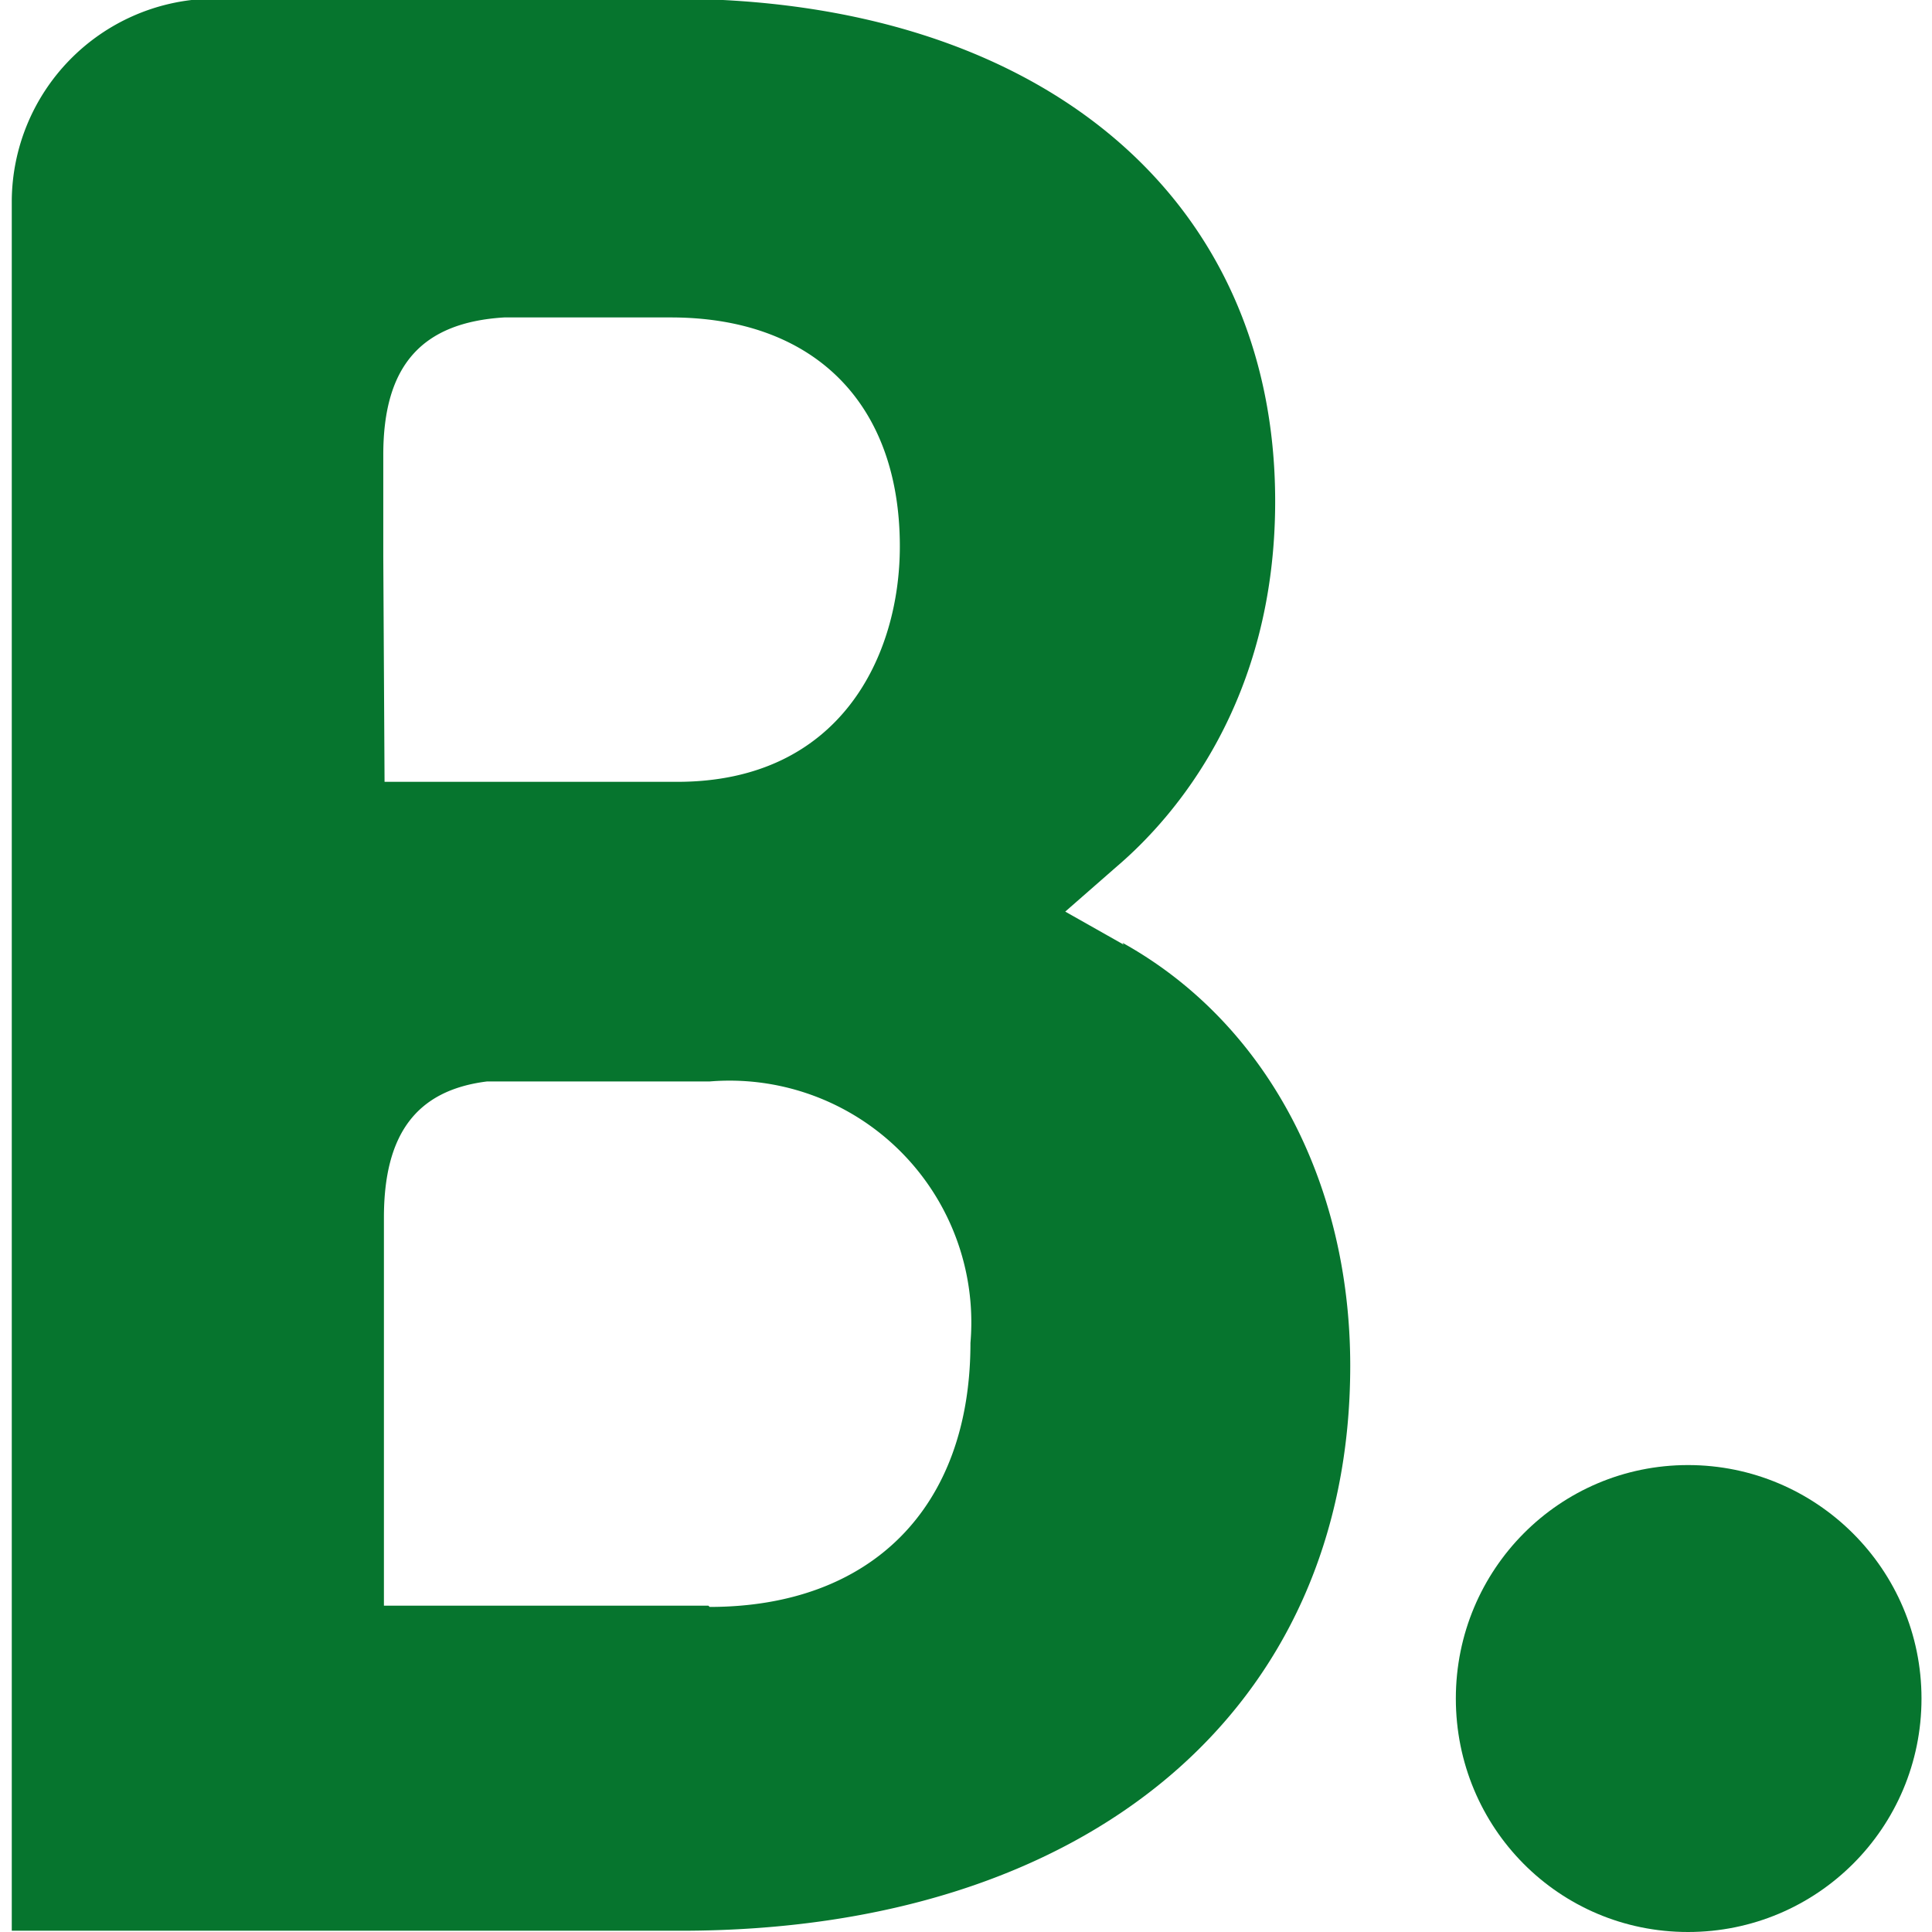 <svg xmlns="http://www.w3.org/2000/svg" width="42" height="42" viewBox="0 0 3.036 3.037"><path d="M1.113 2.524h-.51v-.61c0-.13.05-.2.162-.214h.35a.38.38 0 0 1 .41.411c0 .26-.157.415-.41.415zM.602.875v-.16c0-.14.06-.208.19-.216h.262c.224 0 .36.134.36.36 0 .17-.092.37-.35.37h-.46zm1.164.61l-.092-.052.08-.07c.094-.08.25-.262.25-.575 0-.48-.372-.79-.947-.79h-.73a.32.32 0 0 0-.309.317v2.72H1.07c.64 0 1.052-.348 1.052-.888 0-.29-.133-.54-.358-.665" fill="#06752E"/><path d="M2.288 2.67c0-.203.163-.367.365-.367s.367.164.367.367-.164.367-.367.367-.365-.164-.365-.367" fill="#06752E"/></svg>